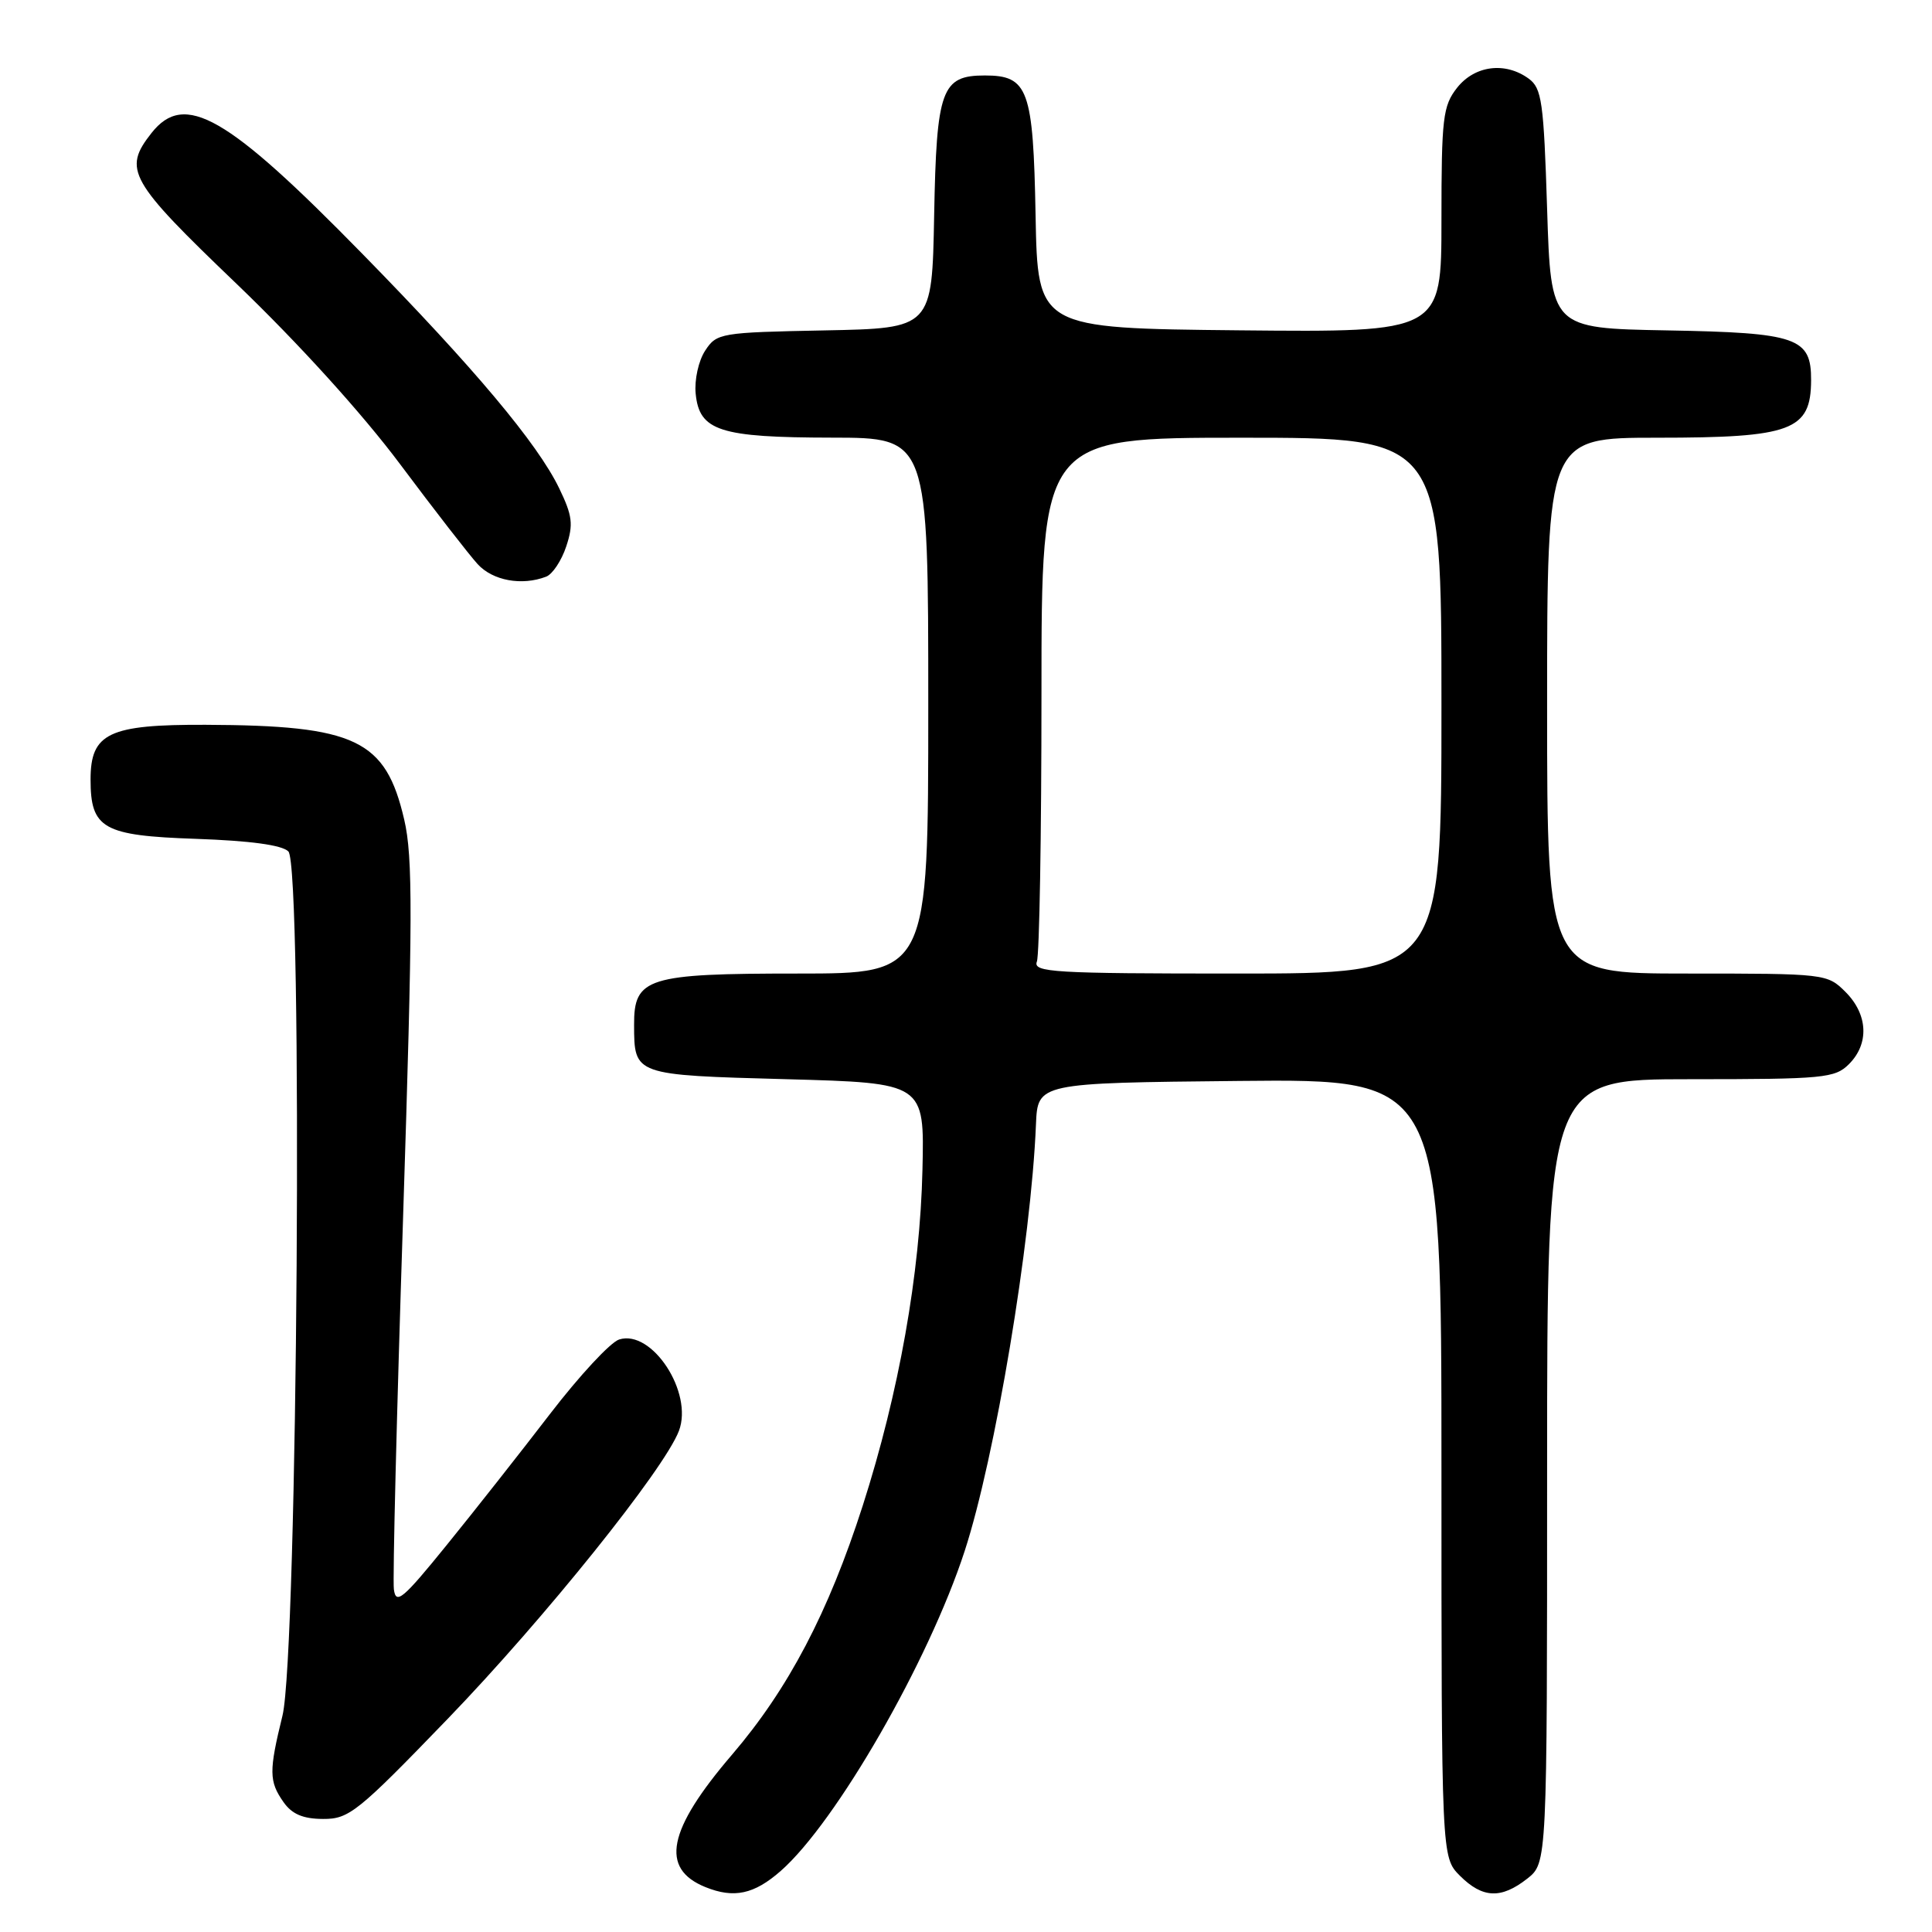 <?xml version="1.0" encoding="UTF-8" standalone="no"?>
<!DOCTYPE svg PUBLIC "-//W3C//DTD SVG 1.1//EN" "http://www.w3.org/Graphics/SVG/1.1/DTD/svg11.dtd" >
<svg xmlns="http://www.w3.org/2000/svg" xmlns:xlink="http://www.w3.org/1999/xlink" version="1.1" viewBox="0 0 256 256">
 <g >
 <path fill="currentColor"
d=" M 103.45 247.91 C 110.80 241.46 123.07 220.12 127.83 205.50 C 131.86 193.13 136.63 164.58 137.27 149.00 C 137.50 143.50 137.50 143.50 164.25 143.23 C 191.00 142.97 191.00 142.97 191.00 194.53 C 191.00 246.09 191.00 246.09 193.45 248.55 C 196.45 251.54 198.90 251.65 202.37 248.93 C 205.00 246.85 205.00 246.85 205.00 194.93 C 205.00 143.00 205.00 143.00 224.00 143.00 C 241.67 143.00 243.14 142.86 245.00 141.00 C 247.70 138.30 247.52 134.43 244.55 131.45 C 242.12 129.02 241.90 129.00 223.55 129.00 C 205.00 129.00 205.00 129.00 205.00 93.50 C 205.00 58.00 205.00 58.00 219.57 58.00 C 237.40 58.00 239.95 57.05 239.98 50.40 C 240.01 44.73 238.15 44.09 220.95 43.78 C 205.50 43.50 205.50 43.50 205.00 27.67 C 204.55 13.48 204.30 11.69 202.56 10.42 C 199.45 8.15 195.41 8.67 193.07 11.63 C 191.19 14.03 191.00 15.61 191.00 29.15 C 191.00 44.03 191.00 44.03 164.25 43.77 C 137.50 43.50 137.50 43.50 137.22 28.55 C 136.91 11.83 136.25 10.00 130.50 10.00 C 124.75 10.00 124.09 11.83 123.78 28.55 C 123.50 43.50 123.50 43.50 109.26 43.78 C 95.46 44.05 94.96 44.13 93.44 46.46 C 92.56 47.79 92.00 50.33 92.18 52.16 C 92.66 57.10 95.35 57.97 110.25 57.99 C 123.00 58.00 123.00 58.00 123.00 93.50 C 123.00 129.00 123.00 129.00 105.72 129.00 C 85.74 129.00 83.99 129.55 84.02 135.81 C 84.04 142.47 83.98 142.45 104.21 143.00 C 122.50 143.50 122.50 143.50 122.23 155.00 C 121.92 168.79 119.11 184.56 114.32 199.50 C 109.76 213.69 104.47 223.77 97.00 232.50 C 88.45 242.48 87.42 247.60 93.47 250.05 C 97.25 251.58 99.92 251.01 103.45 247.91 Z  M 59.31 227.77 C 72.11 214.51 88.03 194.68 89.96 189.60 C 91.89 184.52 86.39 176.11 82.04 177.49 C 80.89 177.85 76.78 182.28 72.90 187.33 C 69.03 192.37 62.86 200.21 59.18 204.74 C 53.37 211.91 52.46 212.67 52.19 210.59 C 52.02 209.28 52.57 187.11 53.41 161.33 C 54.69 121.58 54.72 113.56 53.56 108.60 C 51.10 98.00 47.16 96.12 27.25 96.04 C 14.42 95.99 12.00 97.14 12.00 103.28 C 12.00 109.80 13.65 110.73 25.94 111.15 C 33.14 111.40 37.37 111.97 38.21 112.82 C 40.16 114.77 39.44 219.09 37.43 227.33 C 35.62 234.70 35.64 236.04 37.56 238.78 C 38.68 240.38 40.14 241.01 42.81 241.02 C 46.24 241.04 47.39 240.12 59.31 227.77 Z  M 72.37 76.41 C 73.21 76.09 74.41 74.28 75.03 72.40 C 76.00 69.48 75.85 68.33 74.09 64.69 C 71.23 58.77 62.83 48.76 48.08 33.70 C 30.05 15.27 24.46 12.06 20.07 17.63 C 16.25 22.49 17.06 23.92 31.40 37.66 C 39.54 45.47 48.01 54.81 53.01 61.50 C 57.53 67.55 62.16 73.51 63.29 74.75 C 65.29 76.94 69.15 77.65 72.37 76.41 Z  M 137.39 127.42 C 137.73 126.55 138.00 110.57 138.00 91.92 C 138.00 58.00 138.00 58.00 164.50 58.00 C 191.00 58.00 191.00 58.00 191.00 93.50 C 191.00 129.00 191.00 129.00 163.89 129.00 C 139.59 129.00 136.85 128.84 137.39 127.42 Z "/>
</g>
</svg>